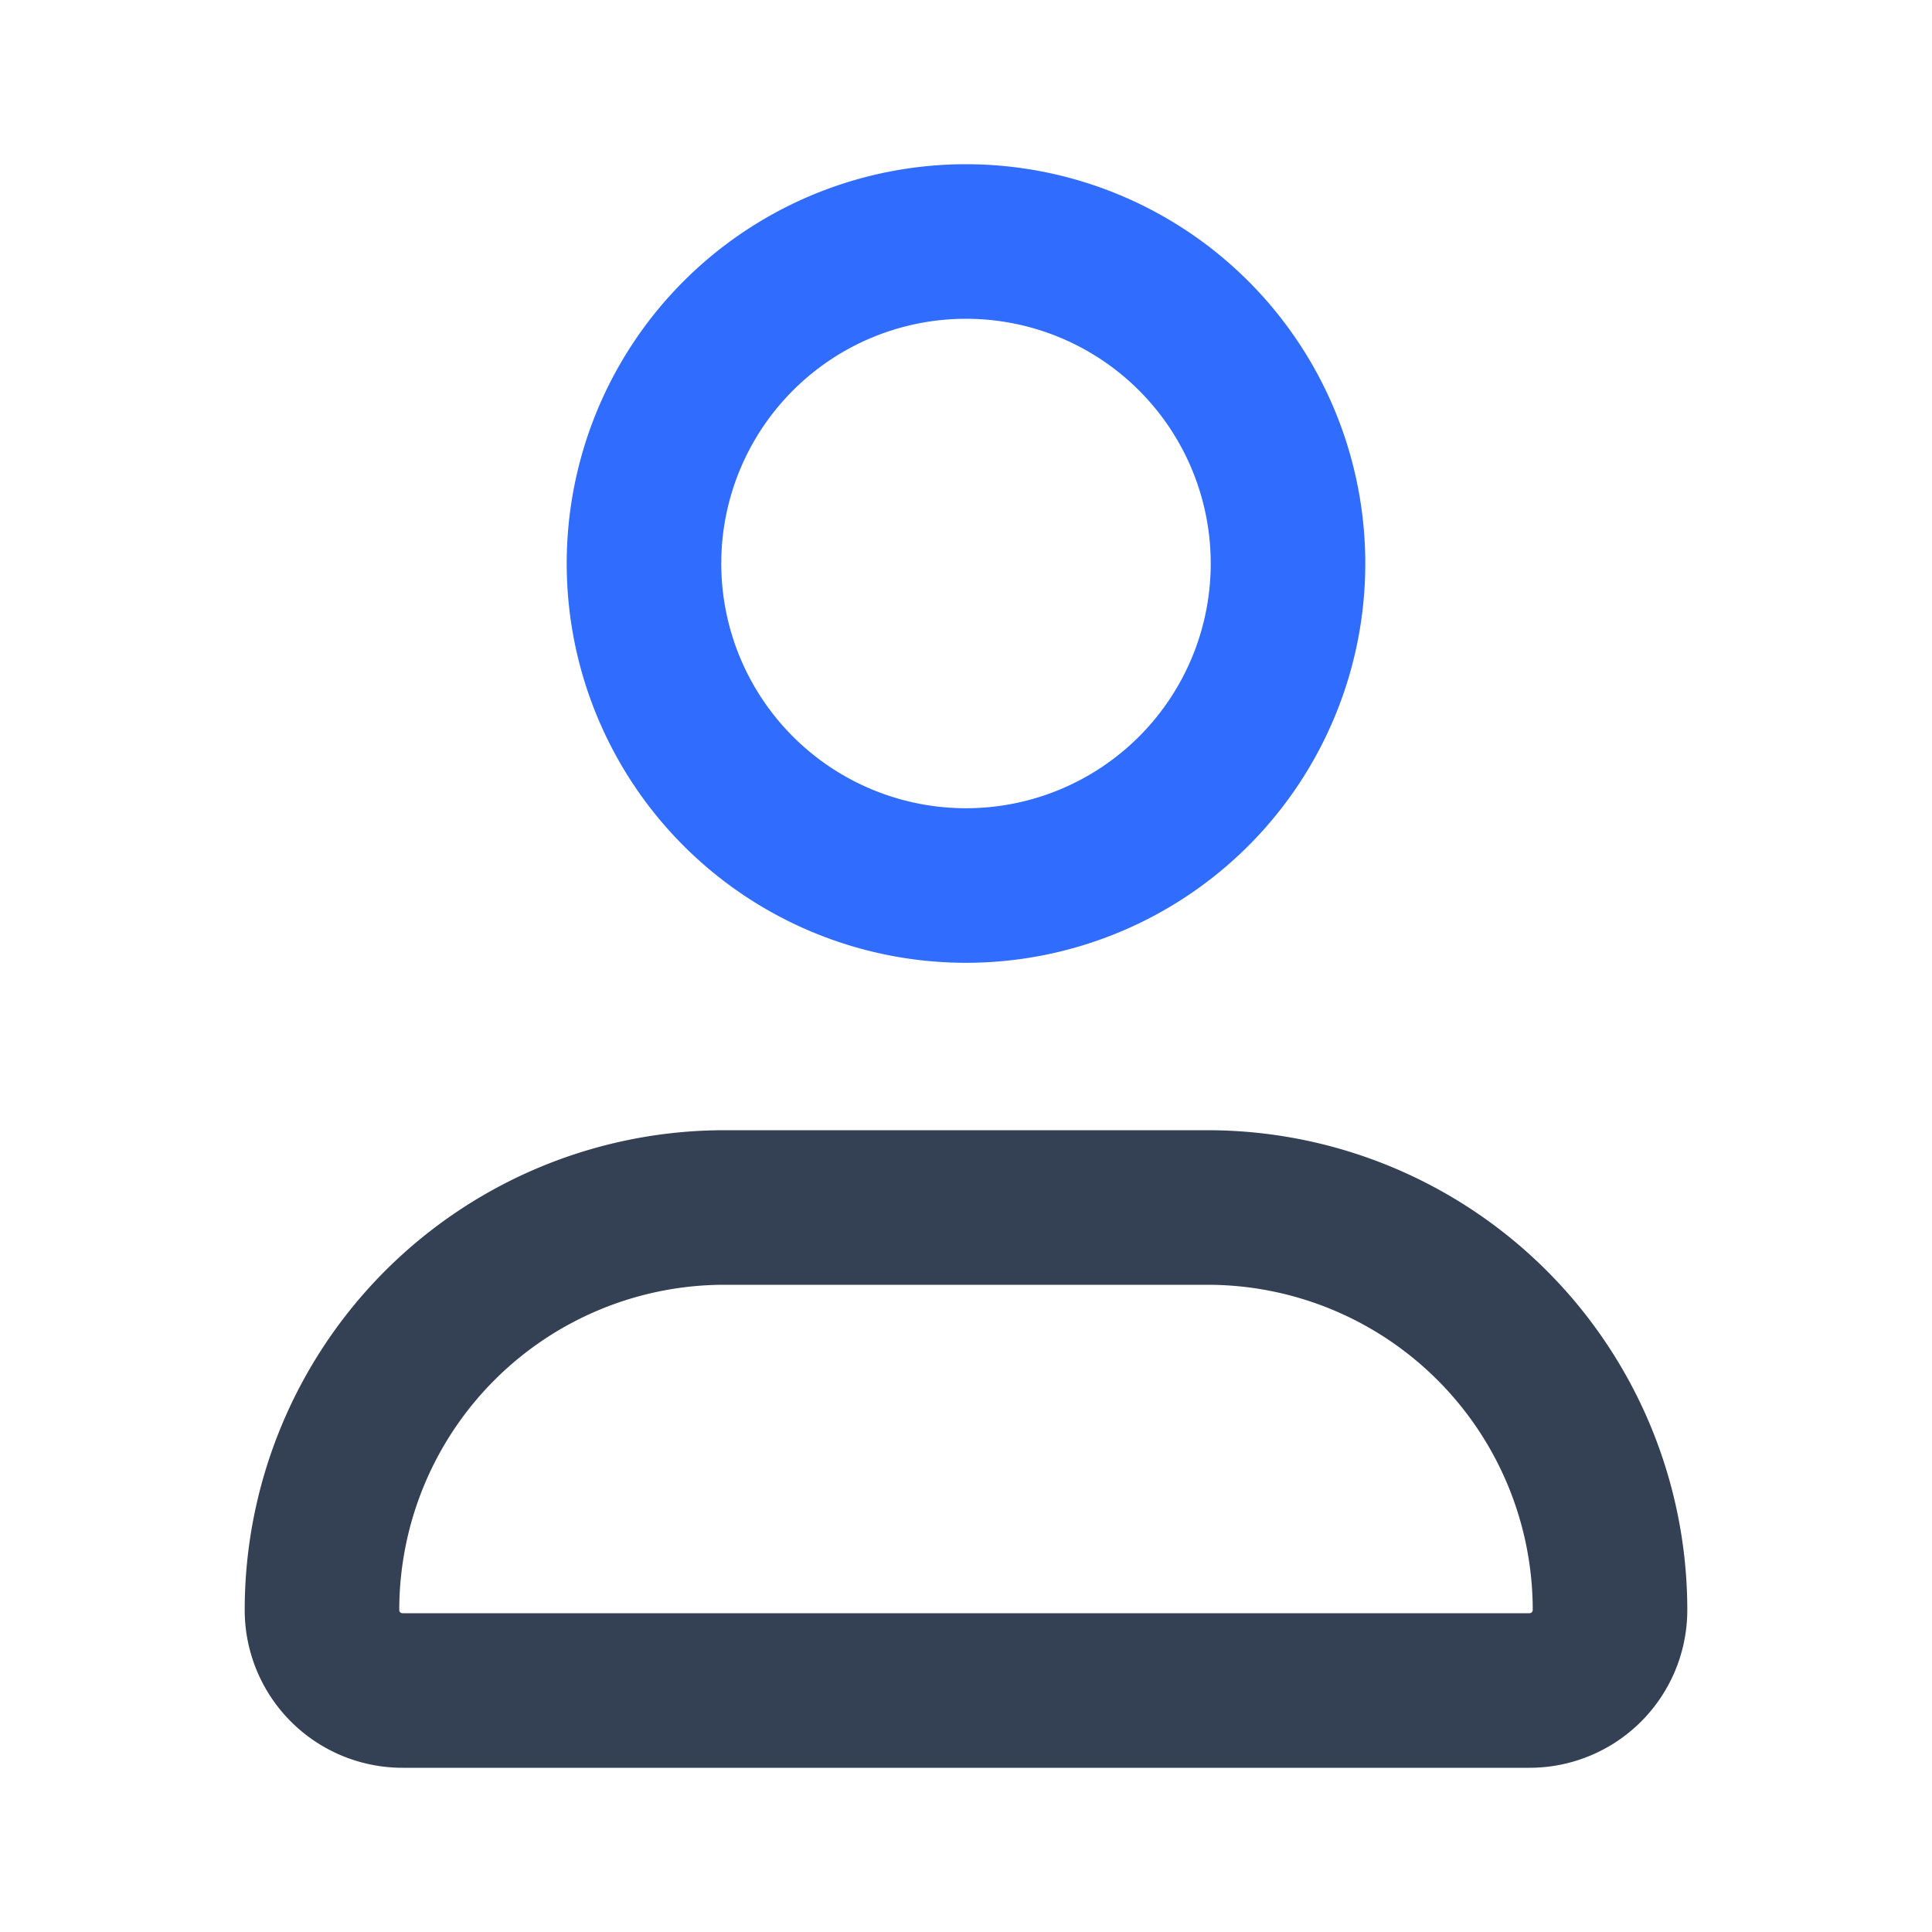 <svg xmlns="http://www.w3.org/2000/svg" width="50" height="50" viewBox="0 0 50 50">
	<g fill="none" stroke-linecap="round" stroke-linejoin="round" stroke-width="4">
		<path stroke="#344054" d="M18.75 31.25h12.5a10.417 10.417 0 0 1 10.417 10.417a2.083 2.083 0 0 1-2.084 2.083H10.417a2.083 2.083 0 0 1-2.084-2.083A10.417 10.417 0 0 1 18.75 31.25" />
		<path stroke="#306cfe" d="M25 22.917A8.333 8.333 0 1 0 25 6.25a8.333 8.333 0 0 0 0 16.667" />
	</g>
</svg>
